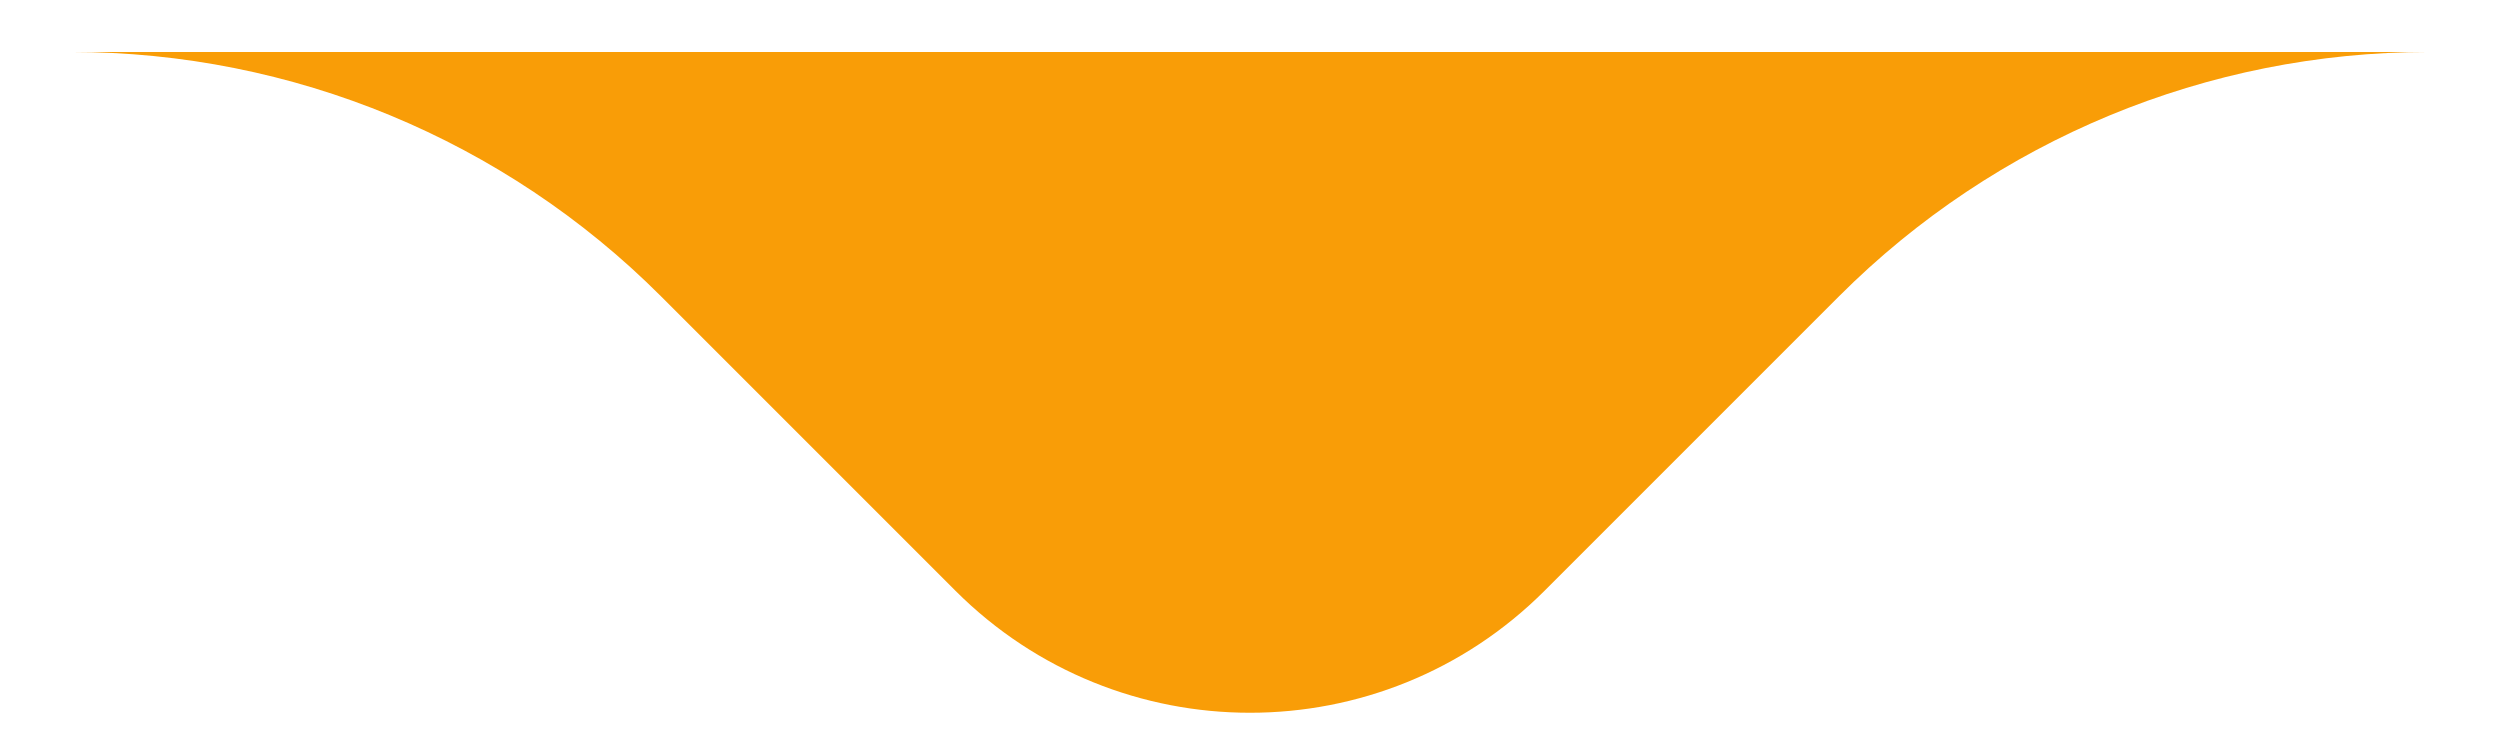 <svg width="24" height="7" viewBox="0 0 24 7" fill="none" xmlns="http://www.w3.org/2000/svg">
<path d="M9.172 5.671L6.343 2.842C4.843 1.342 2.808 0.499 0.686 0.499H23.314C21.192 0.499 19.157 1.342 17.657 2.842L14.828 5.671C13.266 7.233 10.734 7.233 9.172 5.671Z" fill="#F99D07"/>
</svg>
